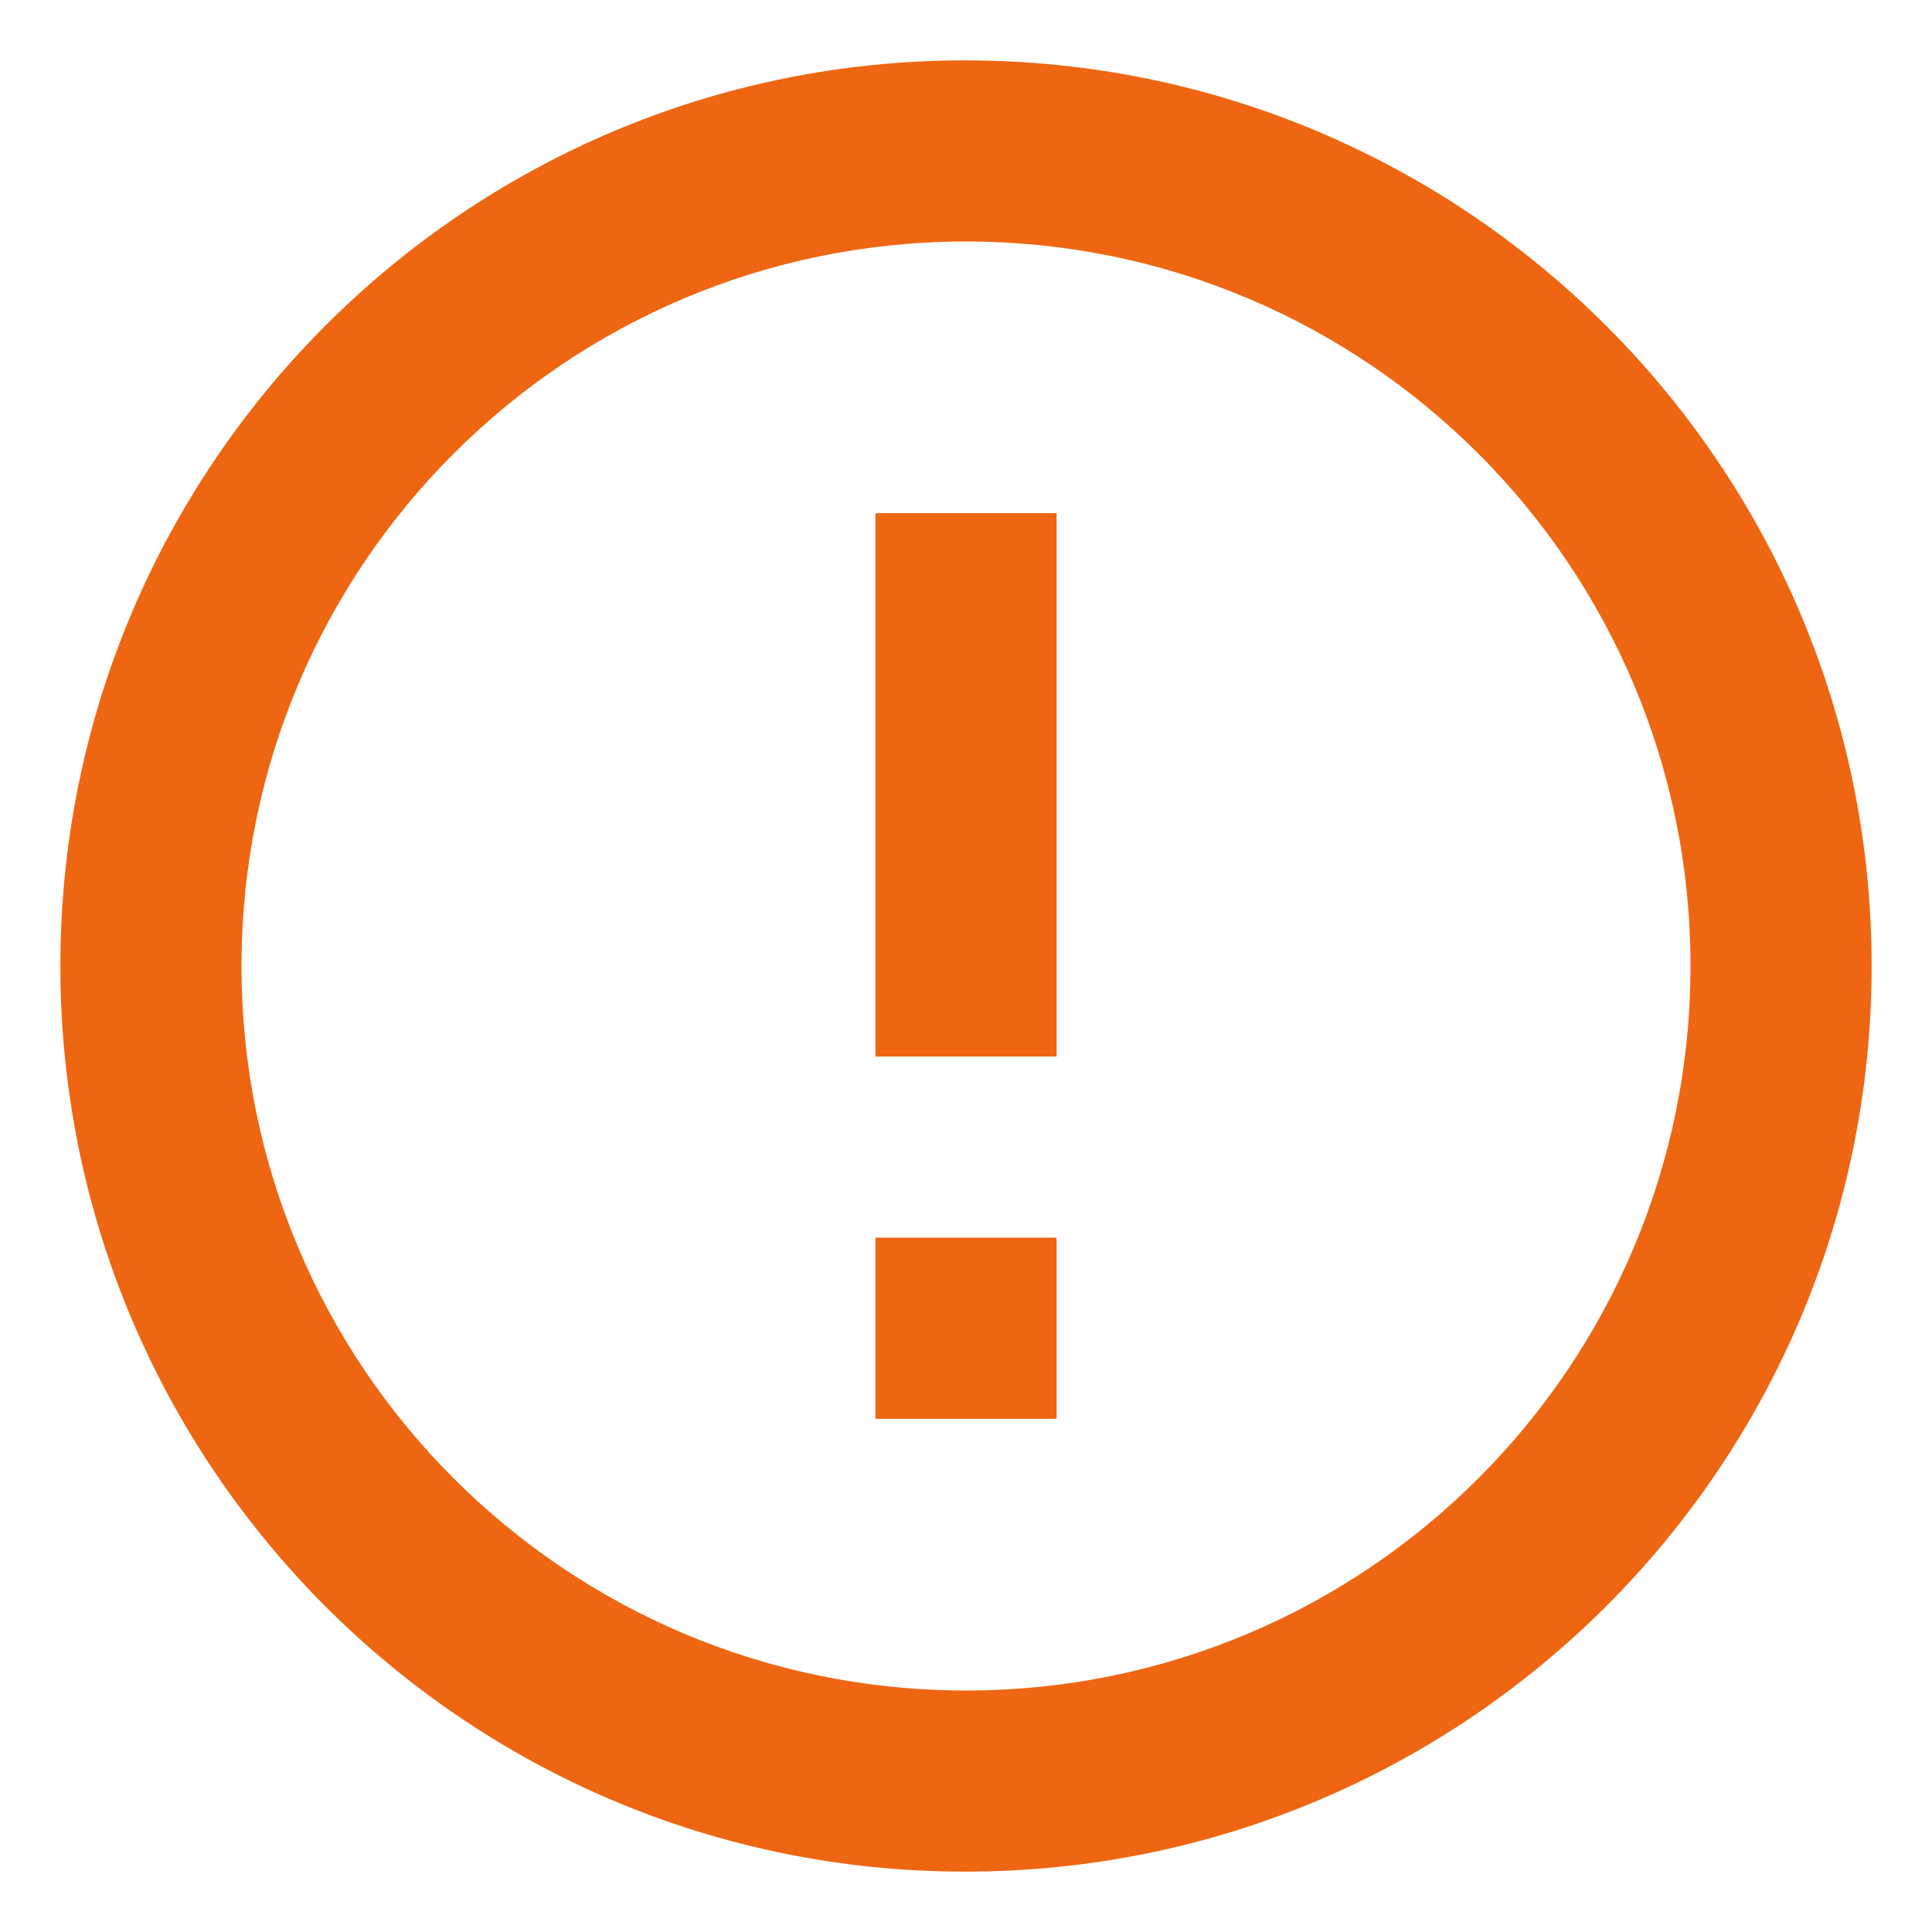 <svg width="16" height="16" xmlns="http://www.w3.org/2000/svg"><path d="M7.25 10.25h1.5v1.5h-1.5v-1.5Zm0-6h1.5v4.5h-1.5v-4.5ZM7.992.5C3.853.5.5 3.86.5 8c0 4.14 3.353 7.5 7.492 7.5 4.148 0 7.508-3.36 7.508-7.5 0-4.14-3.36-7.5-7.508-7.5ZM8 14c-3.315 0-6-2.685-6-6s2.685-6 6-6 6 2.685 6 6-2.685 6-6 6Z" fill="#E61" fill-rule="evenodd"/></svg>